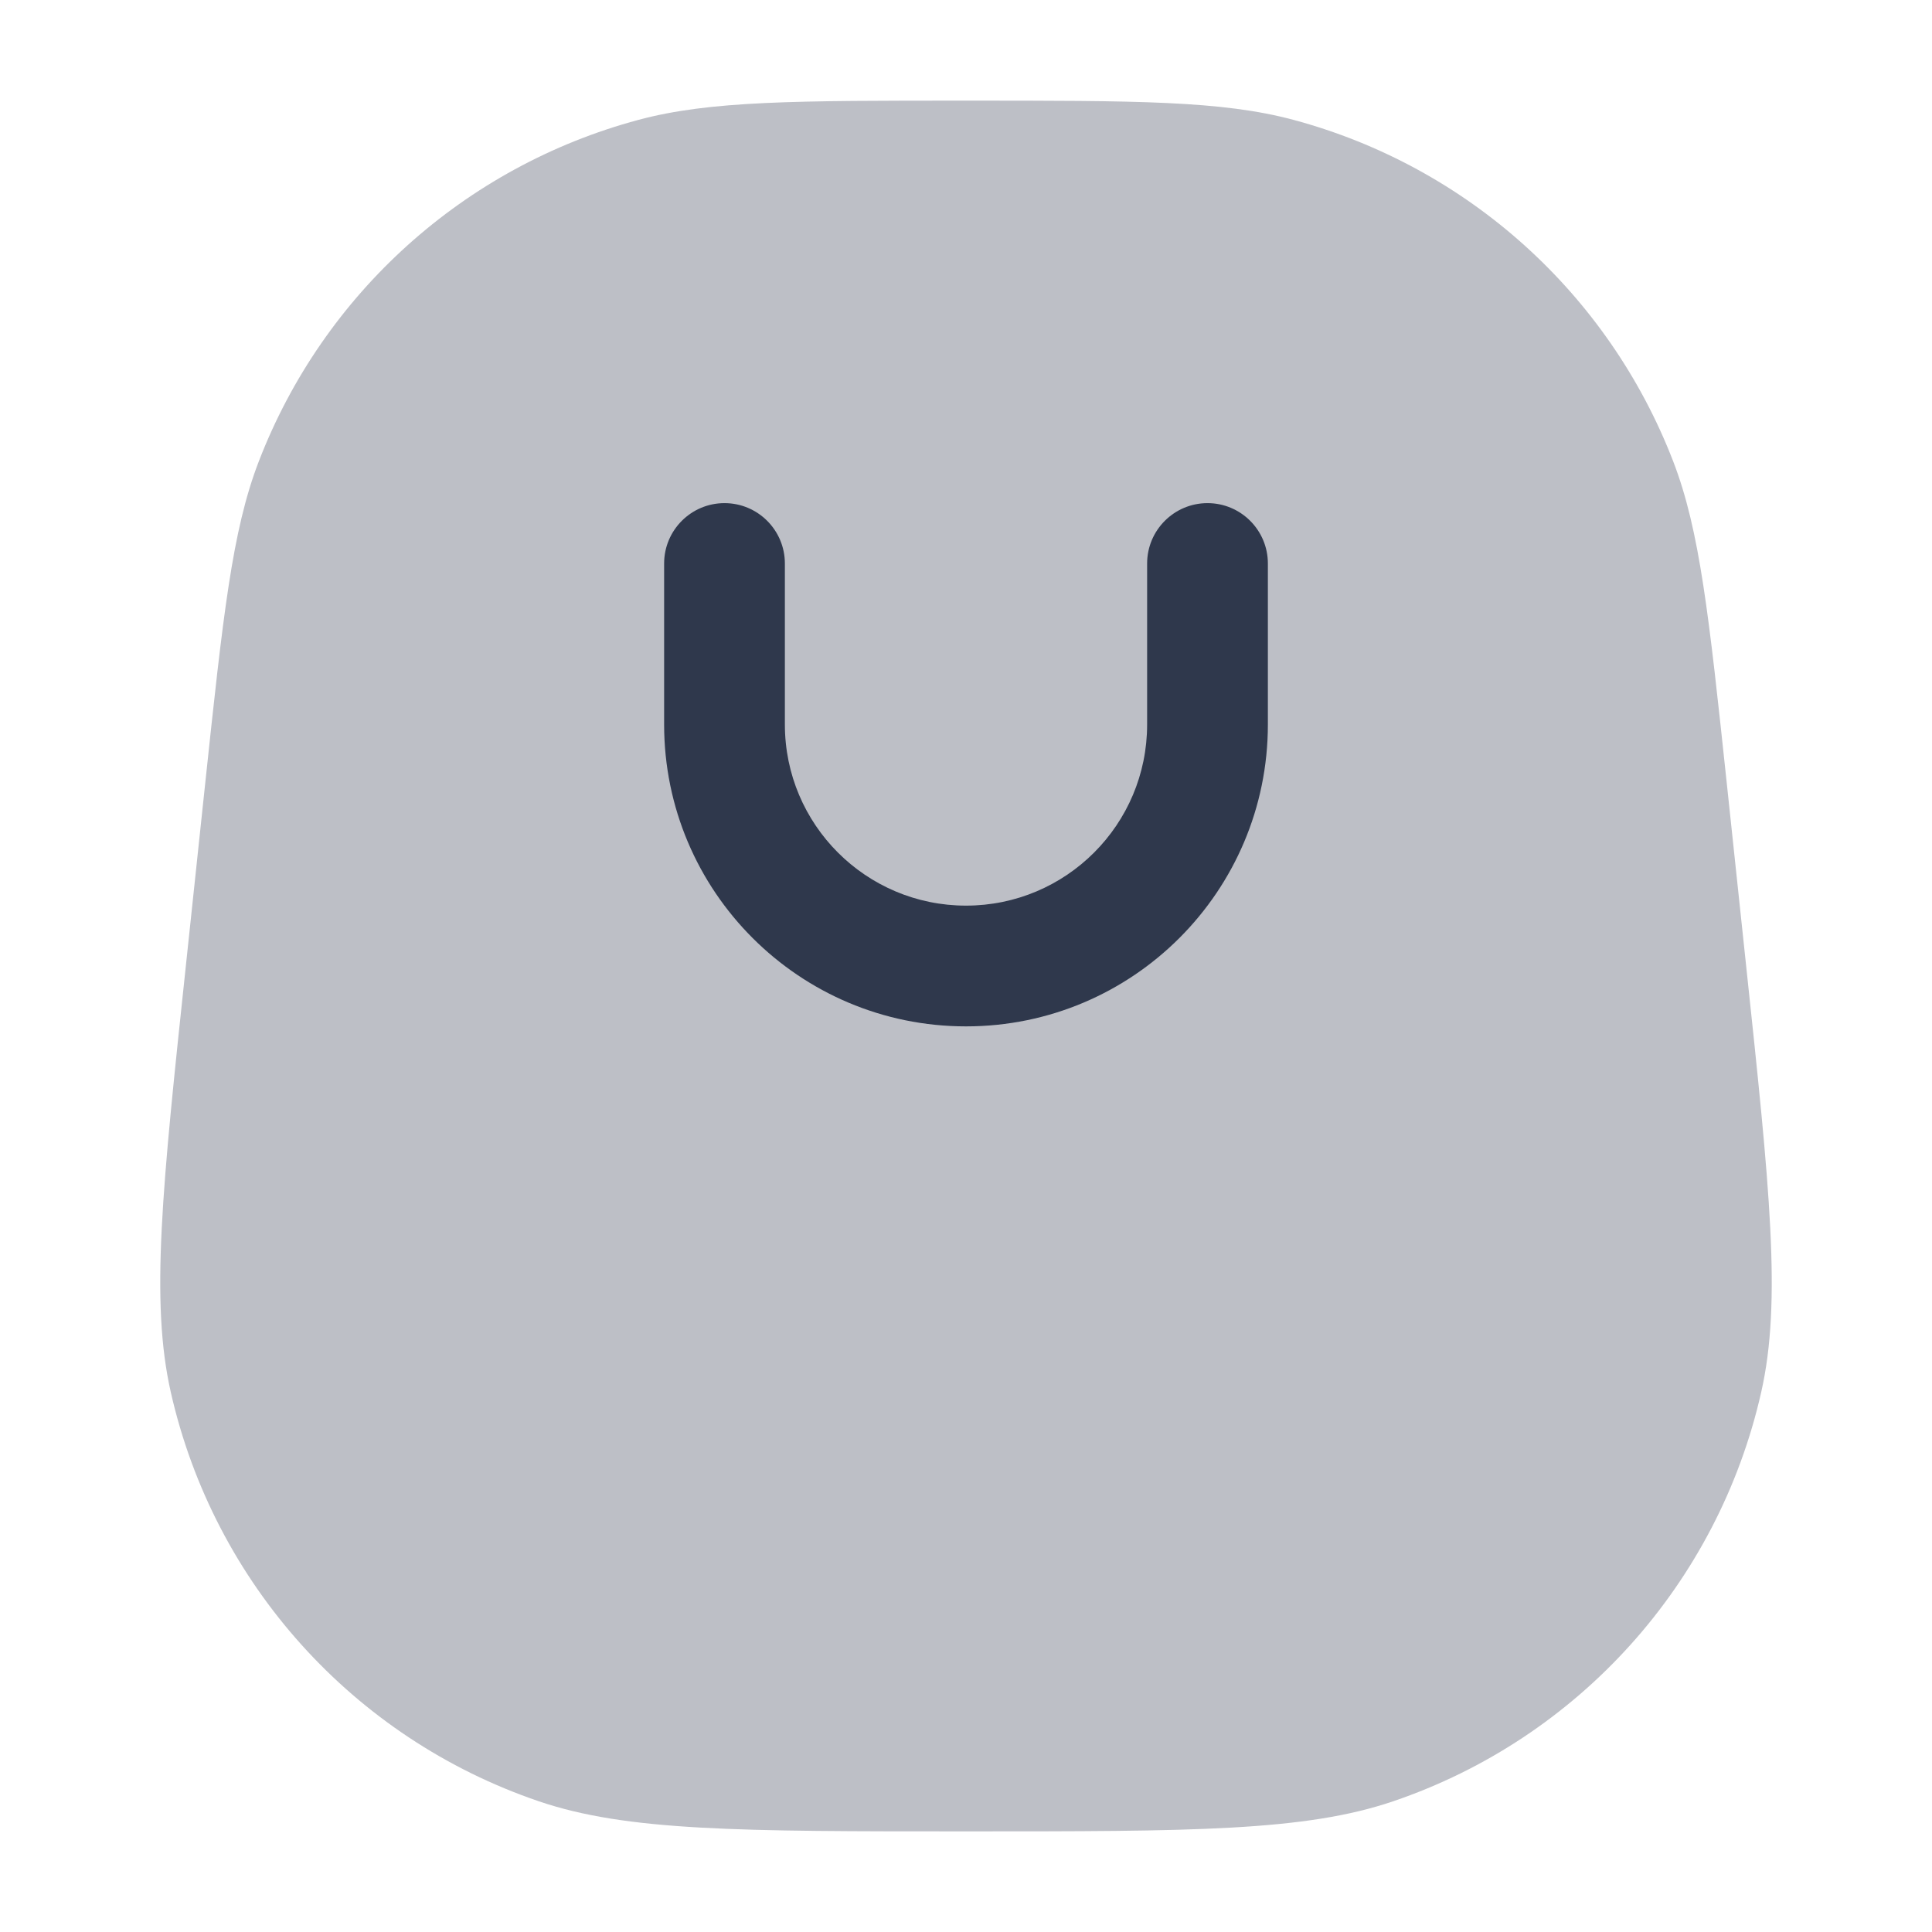<svg width="24" height="24" viewBox="0 0 24 24" fill="none" xmlns="http://www.w3.org/2000/svg">
<path opacity="0.32" d="M12 1.25C9.882 1.25 8.823 1.25 7.931 1.489C5.772 2.069 4.019 3.645 3.215 5.731C2.883 6.592 2.771 7.646 2.547 9.752L2.311 11.977C2.014 14.769 1.866 16.165 2.122 17.296C2.659 19.668 4.389 21.591 6.69 22.375C7.789 22.75 9.192 22.75 12 22.75V22.75C14.807 22.75 16.211 22.75 17.31 22.375C19.611 21.591 21.341 19.668 21.878 17.296C22.134 16.165 21.986 14.769 21.689 11.977L21.453 9.752C21.229 7.646 21.117 6.592 20.785 5.731C19.98 3.645 18.228 2.069 16.068 1.489C15.177 1.25 14.118 1.25 12 1.25V1.25Z" fill="#2F384C"/>
<path fill-rule="evenodd" clip-rule="evenodd" d="M12 11.25C10.758 11.25 9.75 10.243 9.75 9V7C9.75 6.586 9.414 6.25 9 6.25C8.586 6.25 8.25 6.586 8.25 7V9C8.25 11.071 9.929 12.75 12 12.75C14.071 12.75 15.75 11.071 15.75 9V7C15.75 6.586 15.414 6.25 15 6.25C14.586 6.25 14.25 6.586 14.25 7V9C14.25 10.243 13.243 11.25 12 11.25Z" fill="#2F384C"/>
</svg>
